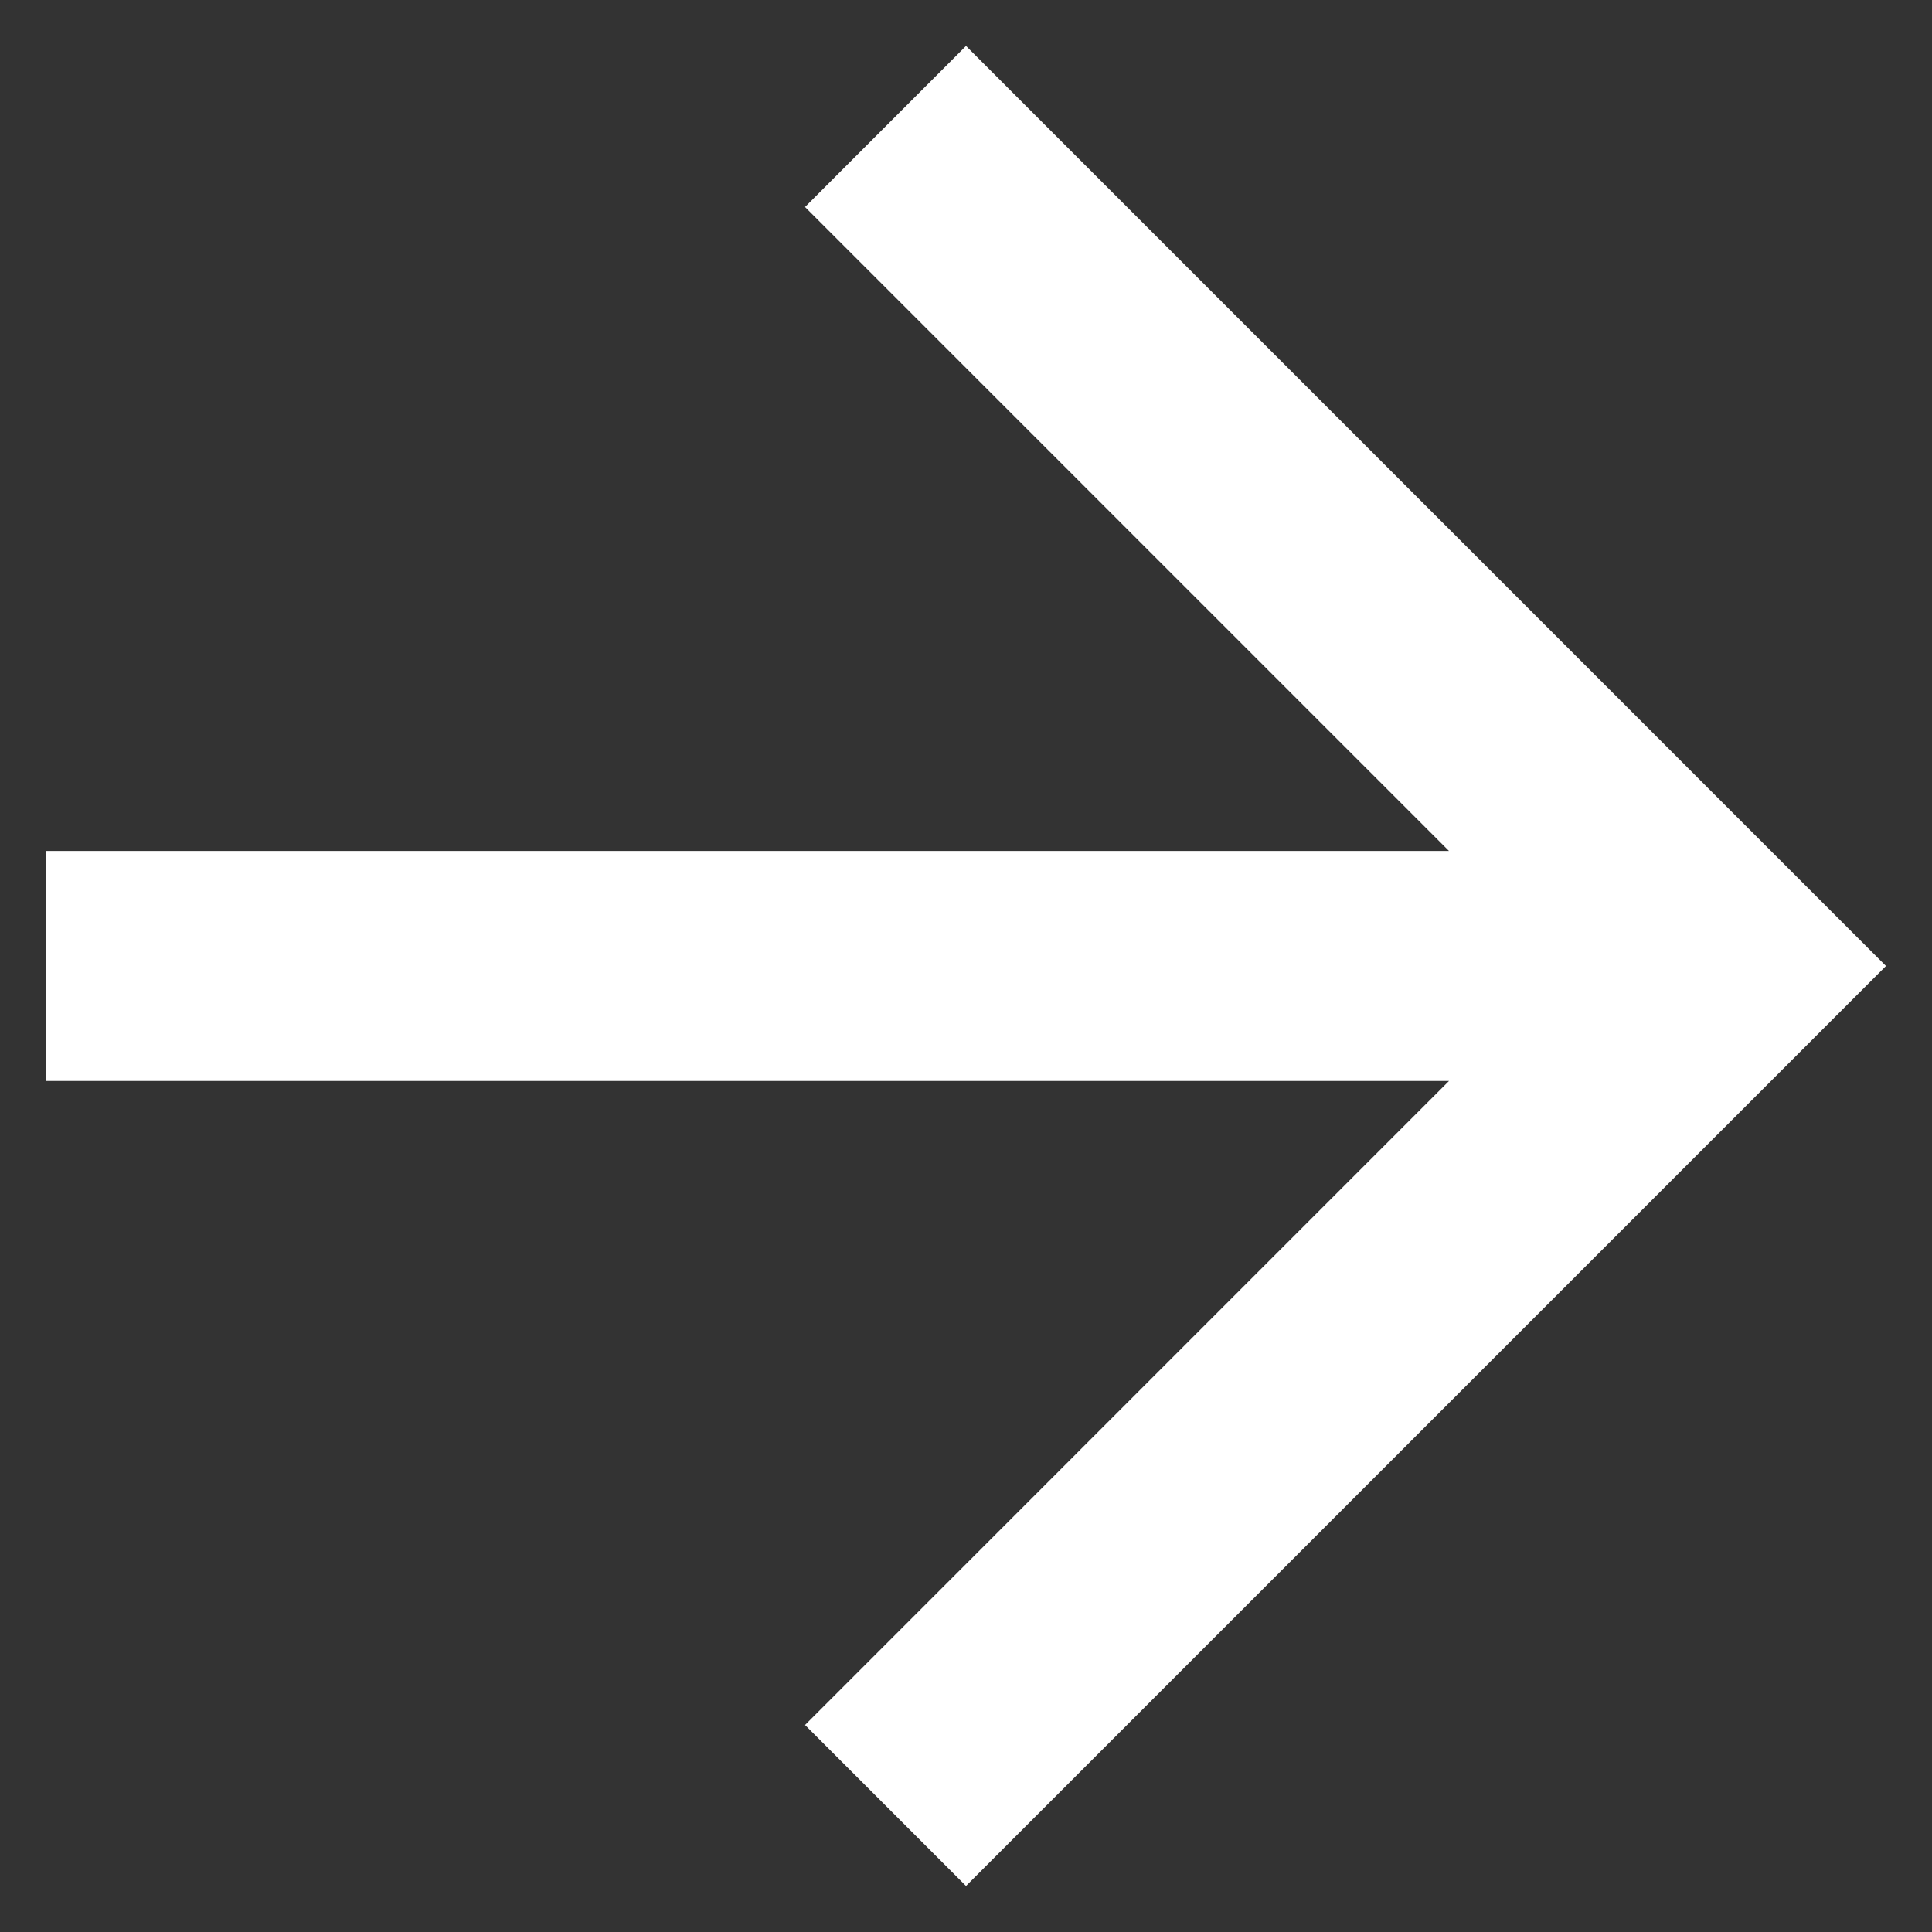 <svg width="28" height="28" viewBox="0 0 28 28" fill="none" xmlns="http://www.w3.org/2000/svg">
<rect x="0" y="0" width="28" height="28" fill="#333333" stroke="none"/>
<path fill-rule="evenodd" clip-rule="evenodd" d="M14 0.666L11.667 3L21 12.333H0.667V15.666H21L11.667 25L14 27.333L27.333 14L14 0.666Z" fill="white"/>
</svg>
